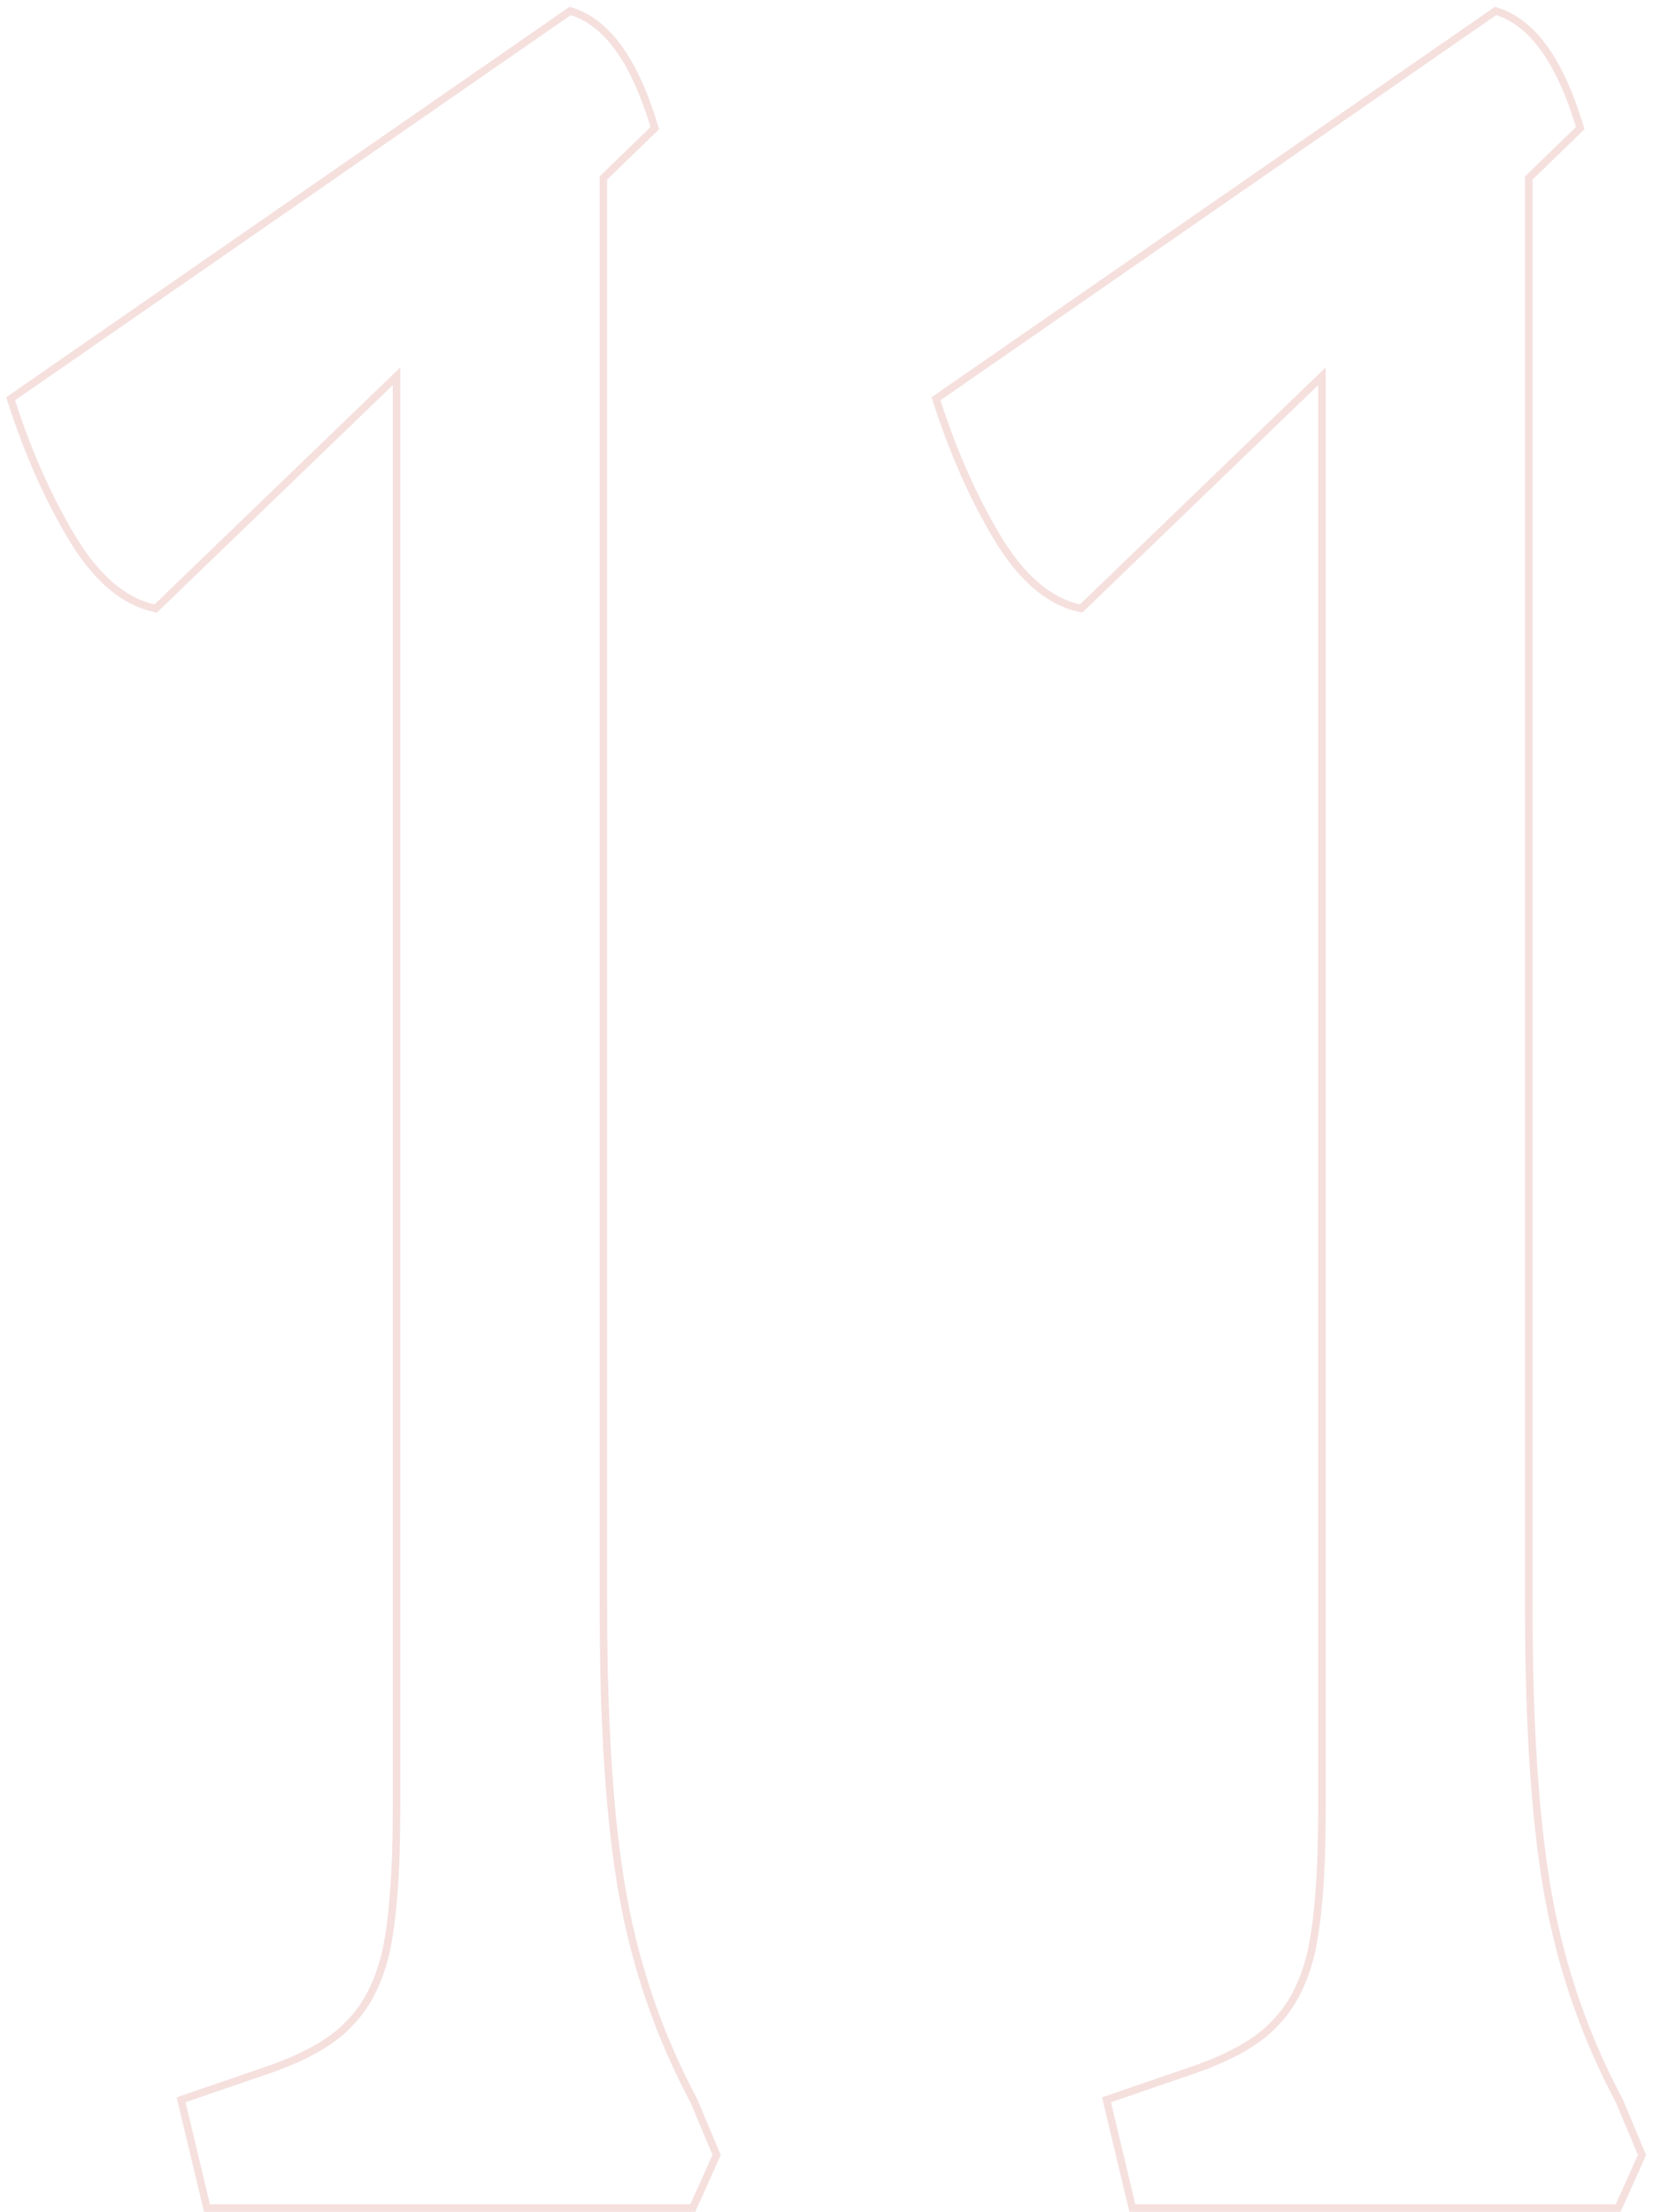 <svg width="219" height="293" viewBox="0 0 219 293" fill="none" xmlns="http://www.w3.org/2000/svg">
<path d="M24.424 278.008L23.994 278.156L24.1 278.597L27.326 292.116L27.418 292.5H27.813H91.465H91.789L91.921 292.205L94.854 285.663L94.943 285.465L94.859 285.265L91.926 278.287L91.917 278.266L91.906 278.246C87.433 269.861 84.321 260.898 82.57 251.353C80.818 241.802 79.939 228.899 79.939 212.632V23.58L86.533 17.186L86.752 16.974L86.664 16.683C84.113 8.224 80.528 3.059 75.779 1.524L75.544 1.448L75.34 1.589L1.715 52.612L1.41 52.823L1.524 53.176C3.685 59.893 6.34 65.889 9.491 71.159C12.654 76.449 16.27 79.633 20.371 80.548L20.633 80.607L20.827 80.42L52.539 49.838V239.669C52.539 248.087 52.05 254.438 51.085 258.744C50.123 262.746 48.498 265.852 46.234 268.096L46.226 268.104L46.219 268.112C44.147 270.352 40.715 272.352 35.861 274.085C35.86 274.085 35.859 274.085 35.858 274.085L24.424 278.008ZM147.026 278.008L146.596 278.156L146.702 278.597L149.928 292.116L150.02 292.5H150.415H214.067H214.39L214.523 292.205L217.456 285.663L217.545 285.465L217.461 285.265L214.528 278.287L214.519 278.266L214.508 278.246C210.035 269.861 206.923 260.898 205.172 251.353C203.42 241.802 202.54 228.899 202.54 212.632V23.58L209.135 17.186L209.353 16.974L209.266 16.683C206.715 8.224 203.13 3.059 198.381 1.524L198.145 1.448L197.942 1.589L124.317 52.612L124.012 52.823L124.126 53.176C126.287 59.893 128.941 65.889 132.092 71.159C135.255 76.449 138.871 79.633 142.973 80.548L143.235 80.607L143.429 80.42L175.141 49.838V239.669C175.141 248.087 174.652 254.437 173.687 258.743C172.725 262.746 171.1 265.852 168.836 268.096L168.828 268.104L168.821 268.112C166.749 270.352 163.317 272.352 158.462 274.085C158.461 274.085 158.461 274.085 158.46 274.085L147.026 278.008Z" stroke="#DD978F" stroke-opacity="0.3"/>
</svg>
